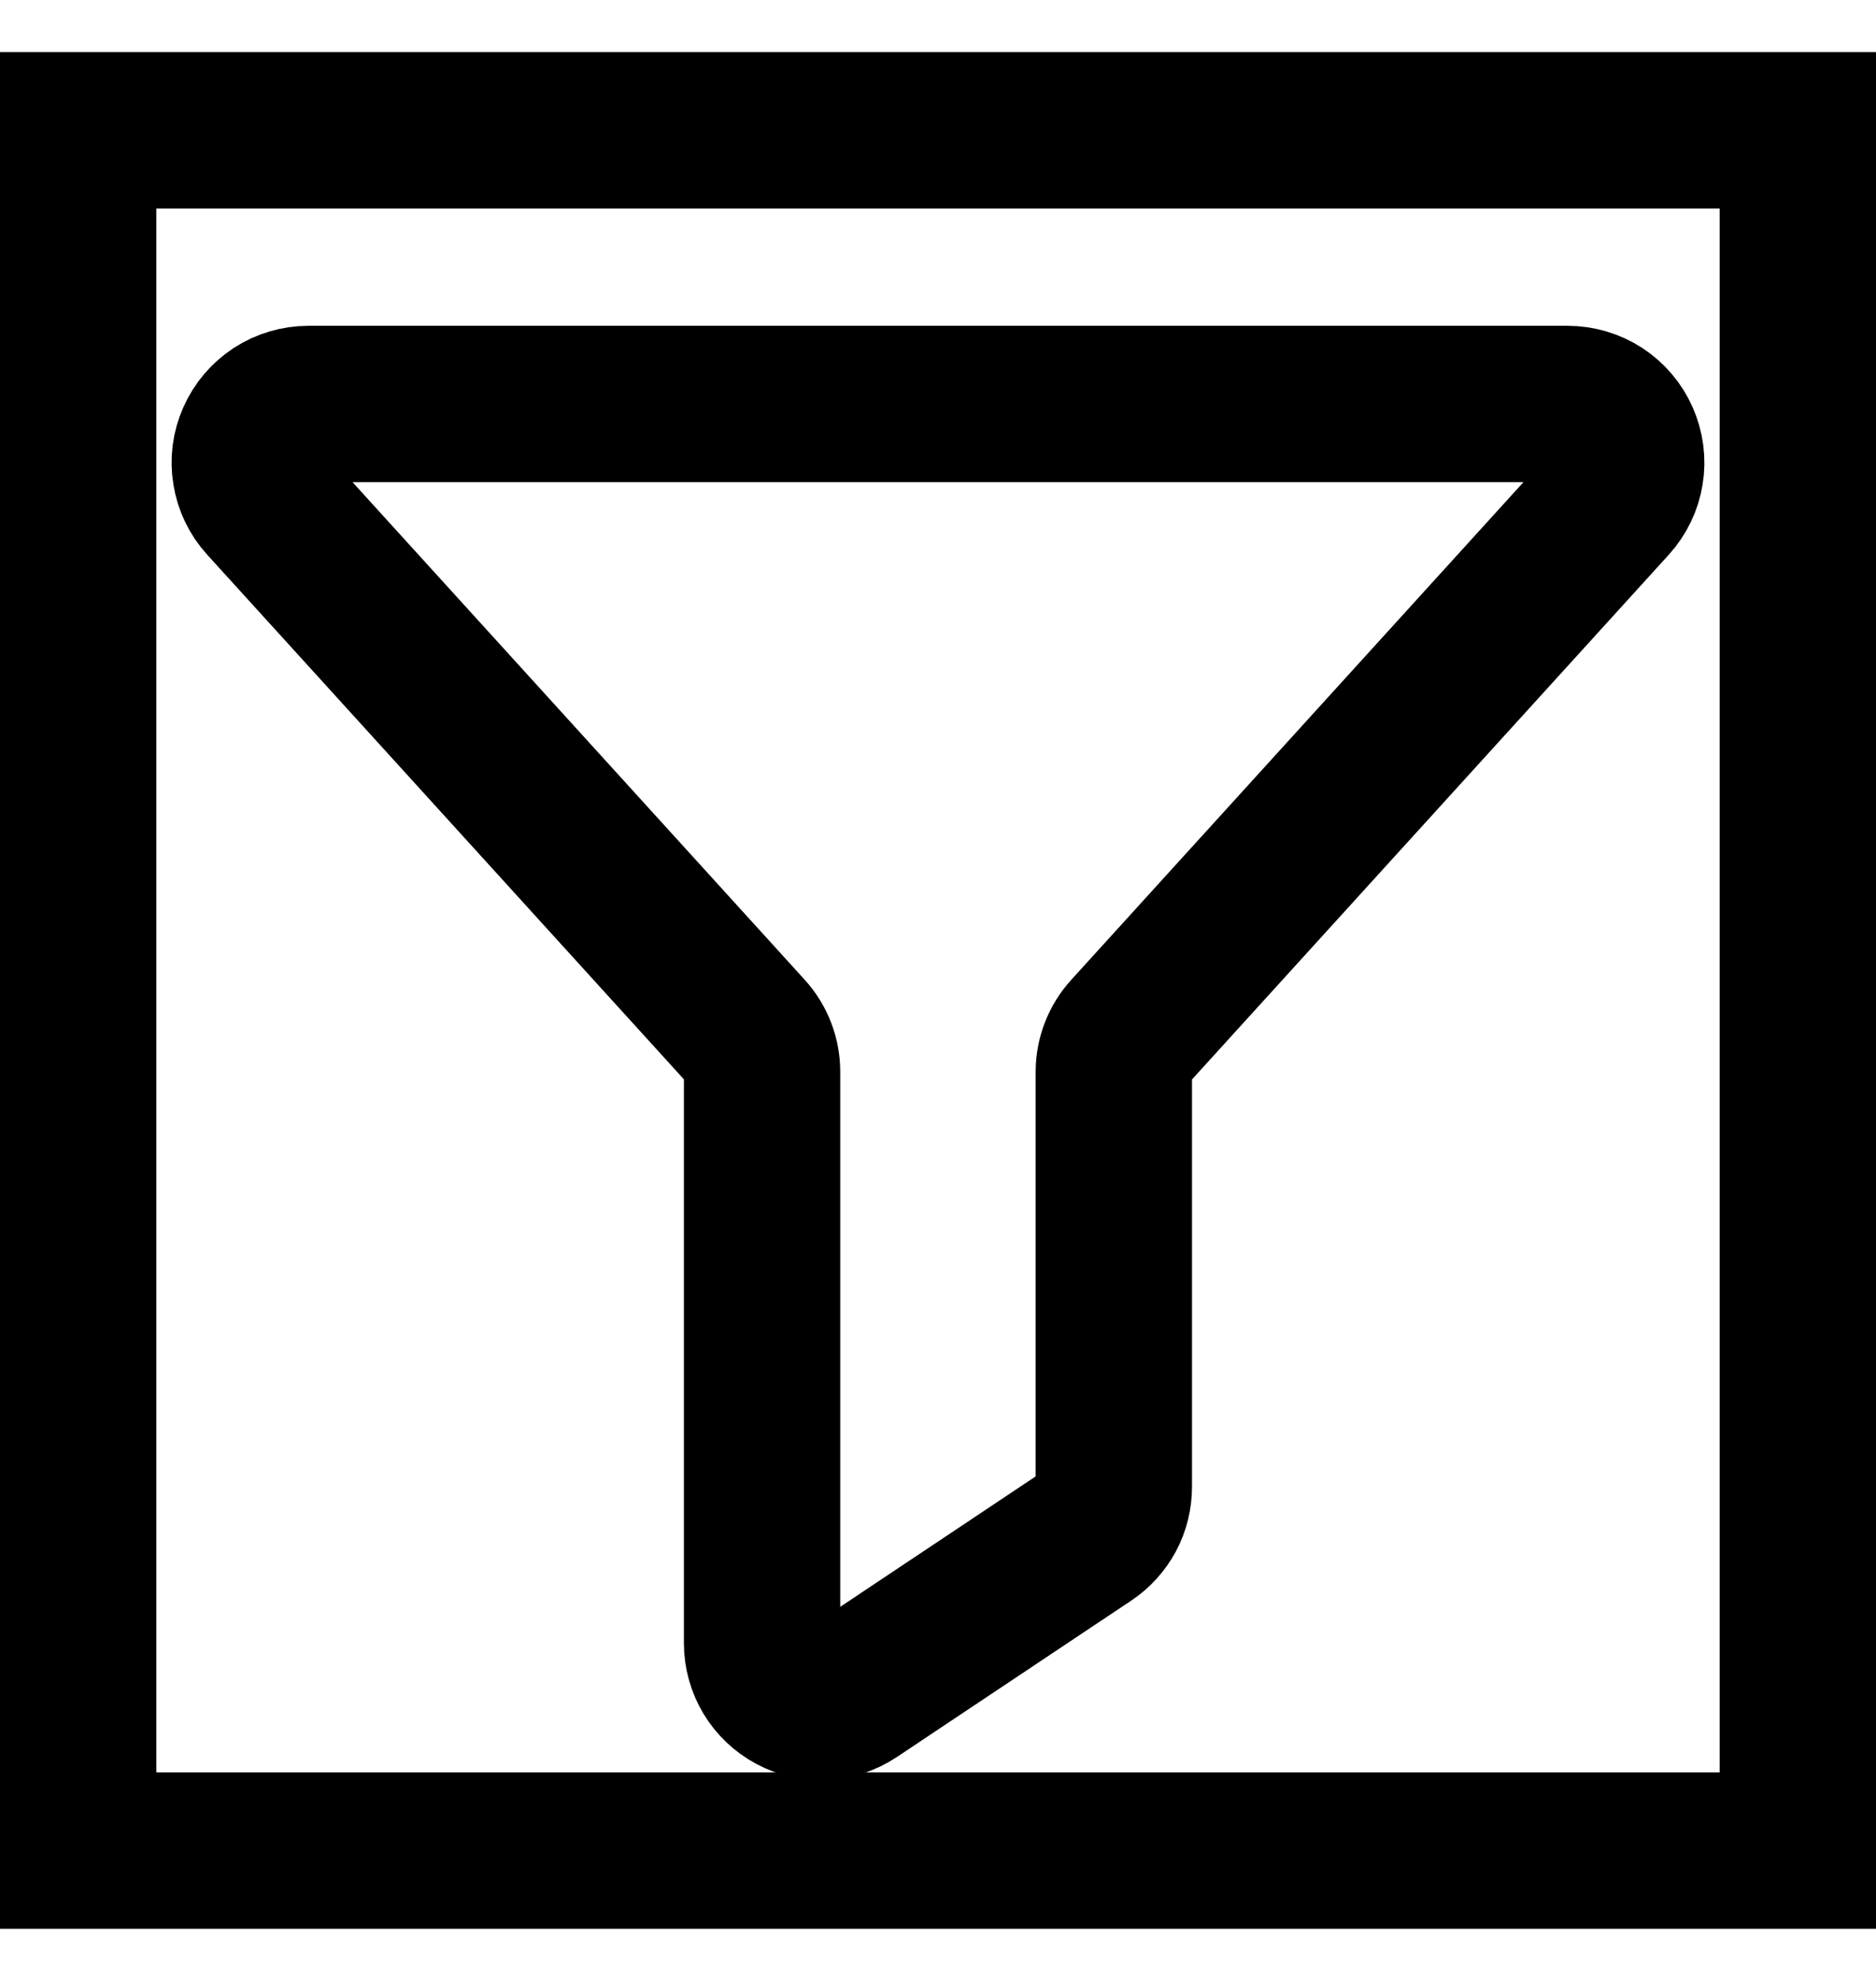 <svg width="18" height="19" viewBox="0 0 18 19" fill="none" xmlns="http://www.w3.org/2000/svg">
<path d="M0.75 1.25H17.25V17.75H0.75V1.25Z" stroke="black" stroke-width="1.5"/>
<path d="M2.959 3.875H15.041C15.15 3.875 15.257 3.907 15.348 3.966C15.439 4.026 15.511 4.11 15.555 4.21C15.599 4.31 15.614 4.42 15.596 4.527C15.579 4.635 15.53 4.735 15.457 4.816L10.834 9.902C10.74 10.005 10.687 10.14 10.687 10.28V14.261C10.687 14.354 10.665 14.445 10.621 14.527C10.577 14.608 10.514 14.678 10.437 14.729L8.187 16.23C8.102 16.286 8.004 16.318 7.902 16.323C7.8 16.328 7.699 16.305 7.61 16.257C7.52 16.209 7.445 16.138 7.392 16.05C7.34 15.963 7.312 15.863 7.312 15.761V10.28C7.312 10.14 7.26 10.005 7.166 9.902L2.543 4.816C2.469 4.735 2.421 4.635 2.404 4.527C2.386 4.42 2.4 4.31 2.445 4.21C2.489 4.11 2.561 4.026 2.652 3.966C2.743 3.907 2.85 3.875 2.959 3.875V3.875Z" stroke="black" stroke-width="1.5" stroke-linecap="round" stroke-linejoin="round"/>
</svg>
